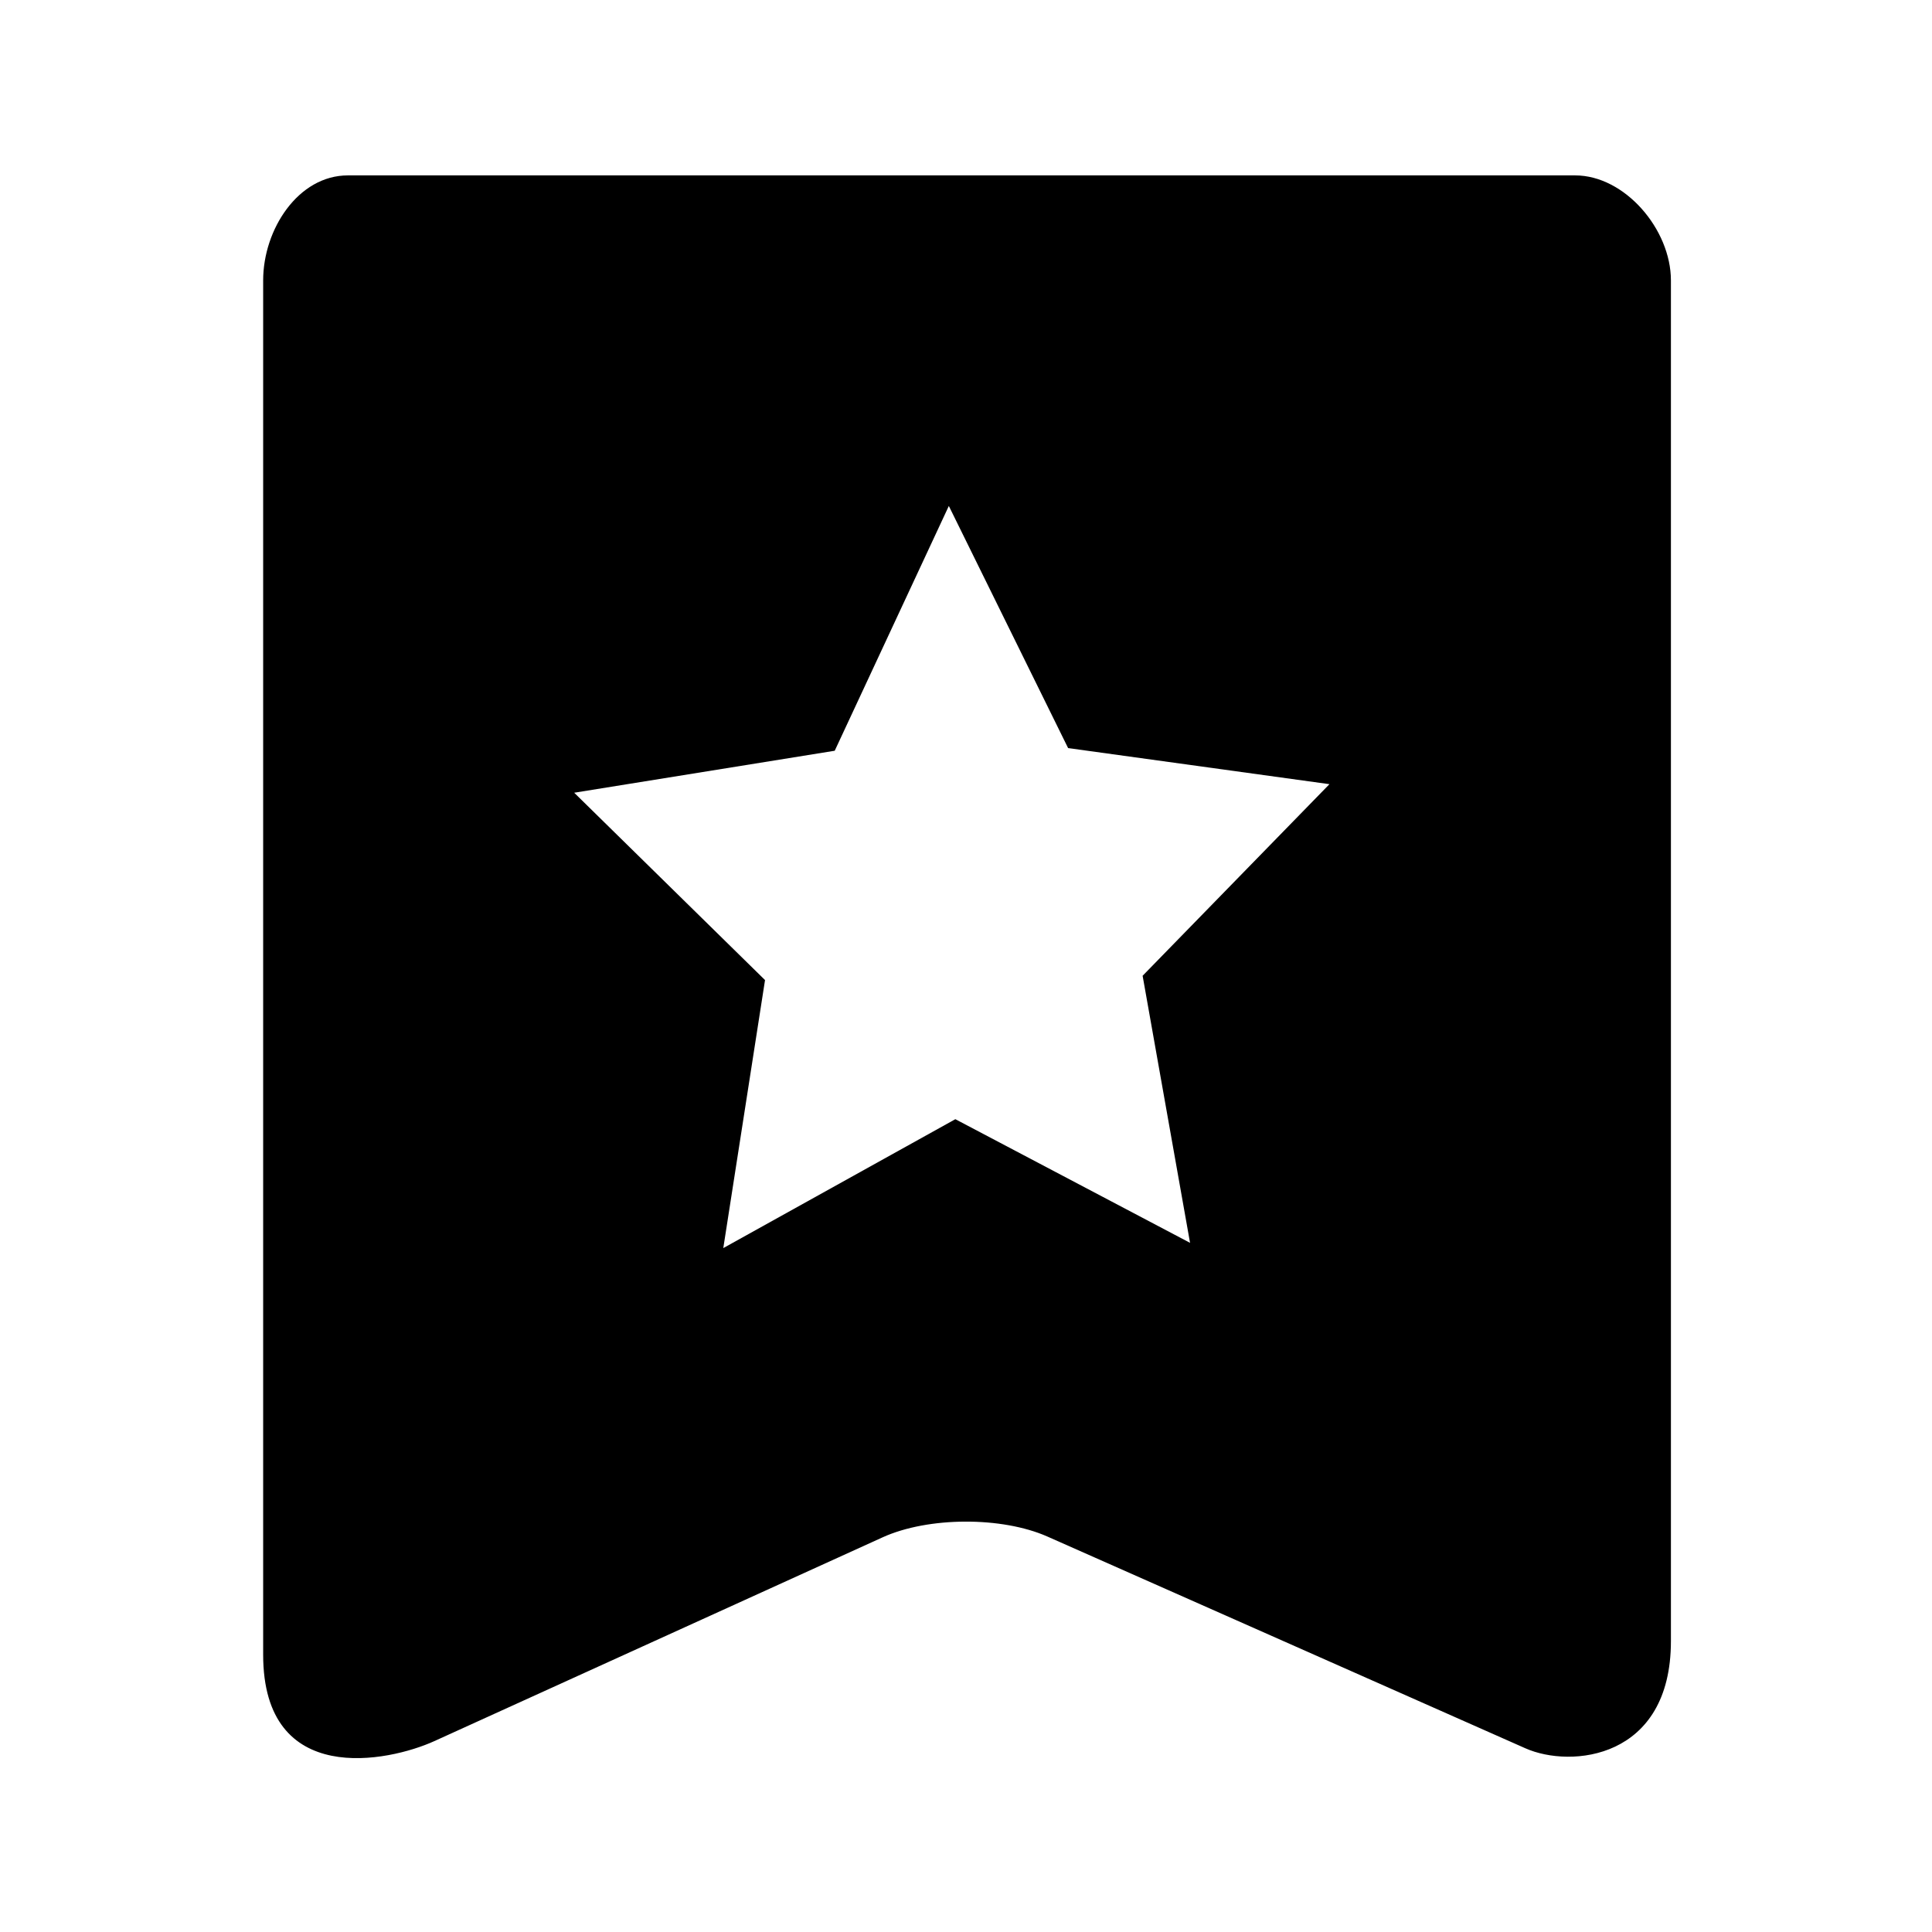 <?xml version="1.0" standalone="no"?><!DOCTYPE svg PUBLIC "-//W3C//DTD SVG 1.1//EN" "http://www.w3.org/Graphics/SVG/1.1/DTD/svg11.dtd"><svg class="icon" width="200px" height="200.00px" viewBox="0 0 1024 1024" version="1.1" xmlns="http://www.w3.org/2000/svg"><path fill="#000000" d="M630.748 658.73l-124.399-65.537-122.989 68.319 22.118-142.05-101.146-99.298 138.088-22.253 60.479-129.743 63.215 128.333 138.518 19.128-99.023 101.547 25.139 141.554zM834.869 92.963H184.376c-26.302 0-44.896 28.578-44.896 55.669v728.389c0 70.796 66.574 56.774 90.654 45.838l237.71-108.061c24.082-10.937 63.177-11.089 87.334-0.381l253.316 112.214c24.137 10.746 77.128 5.793 77.128-56.812V148.632c0-27.092-24.454-55.669-50.753-55.669z" /></svg>